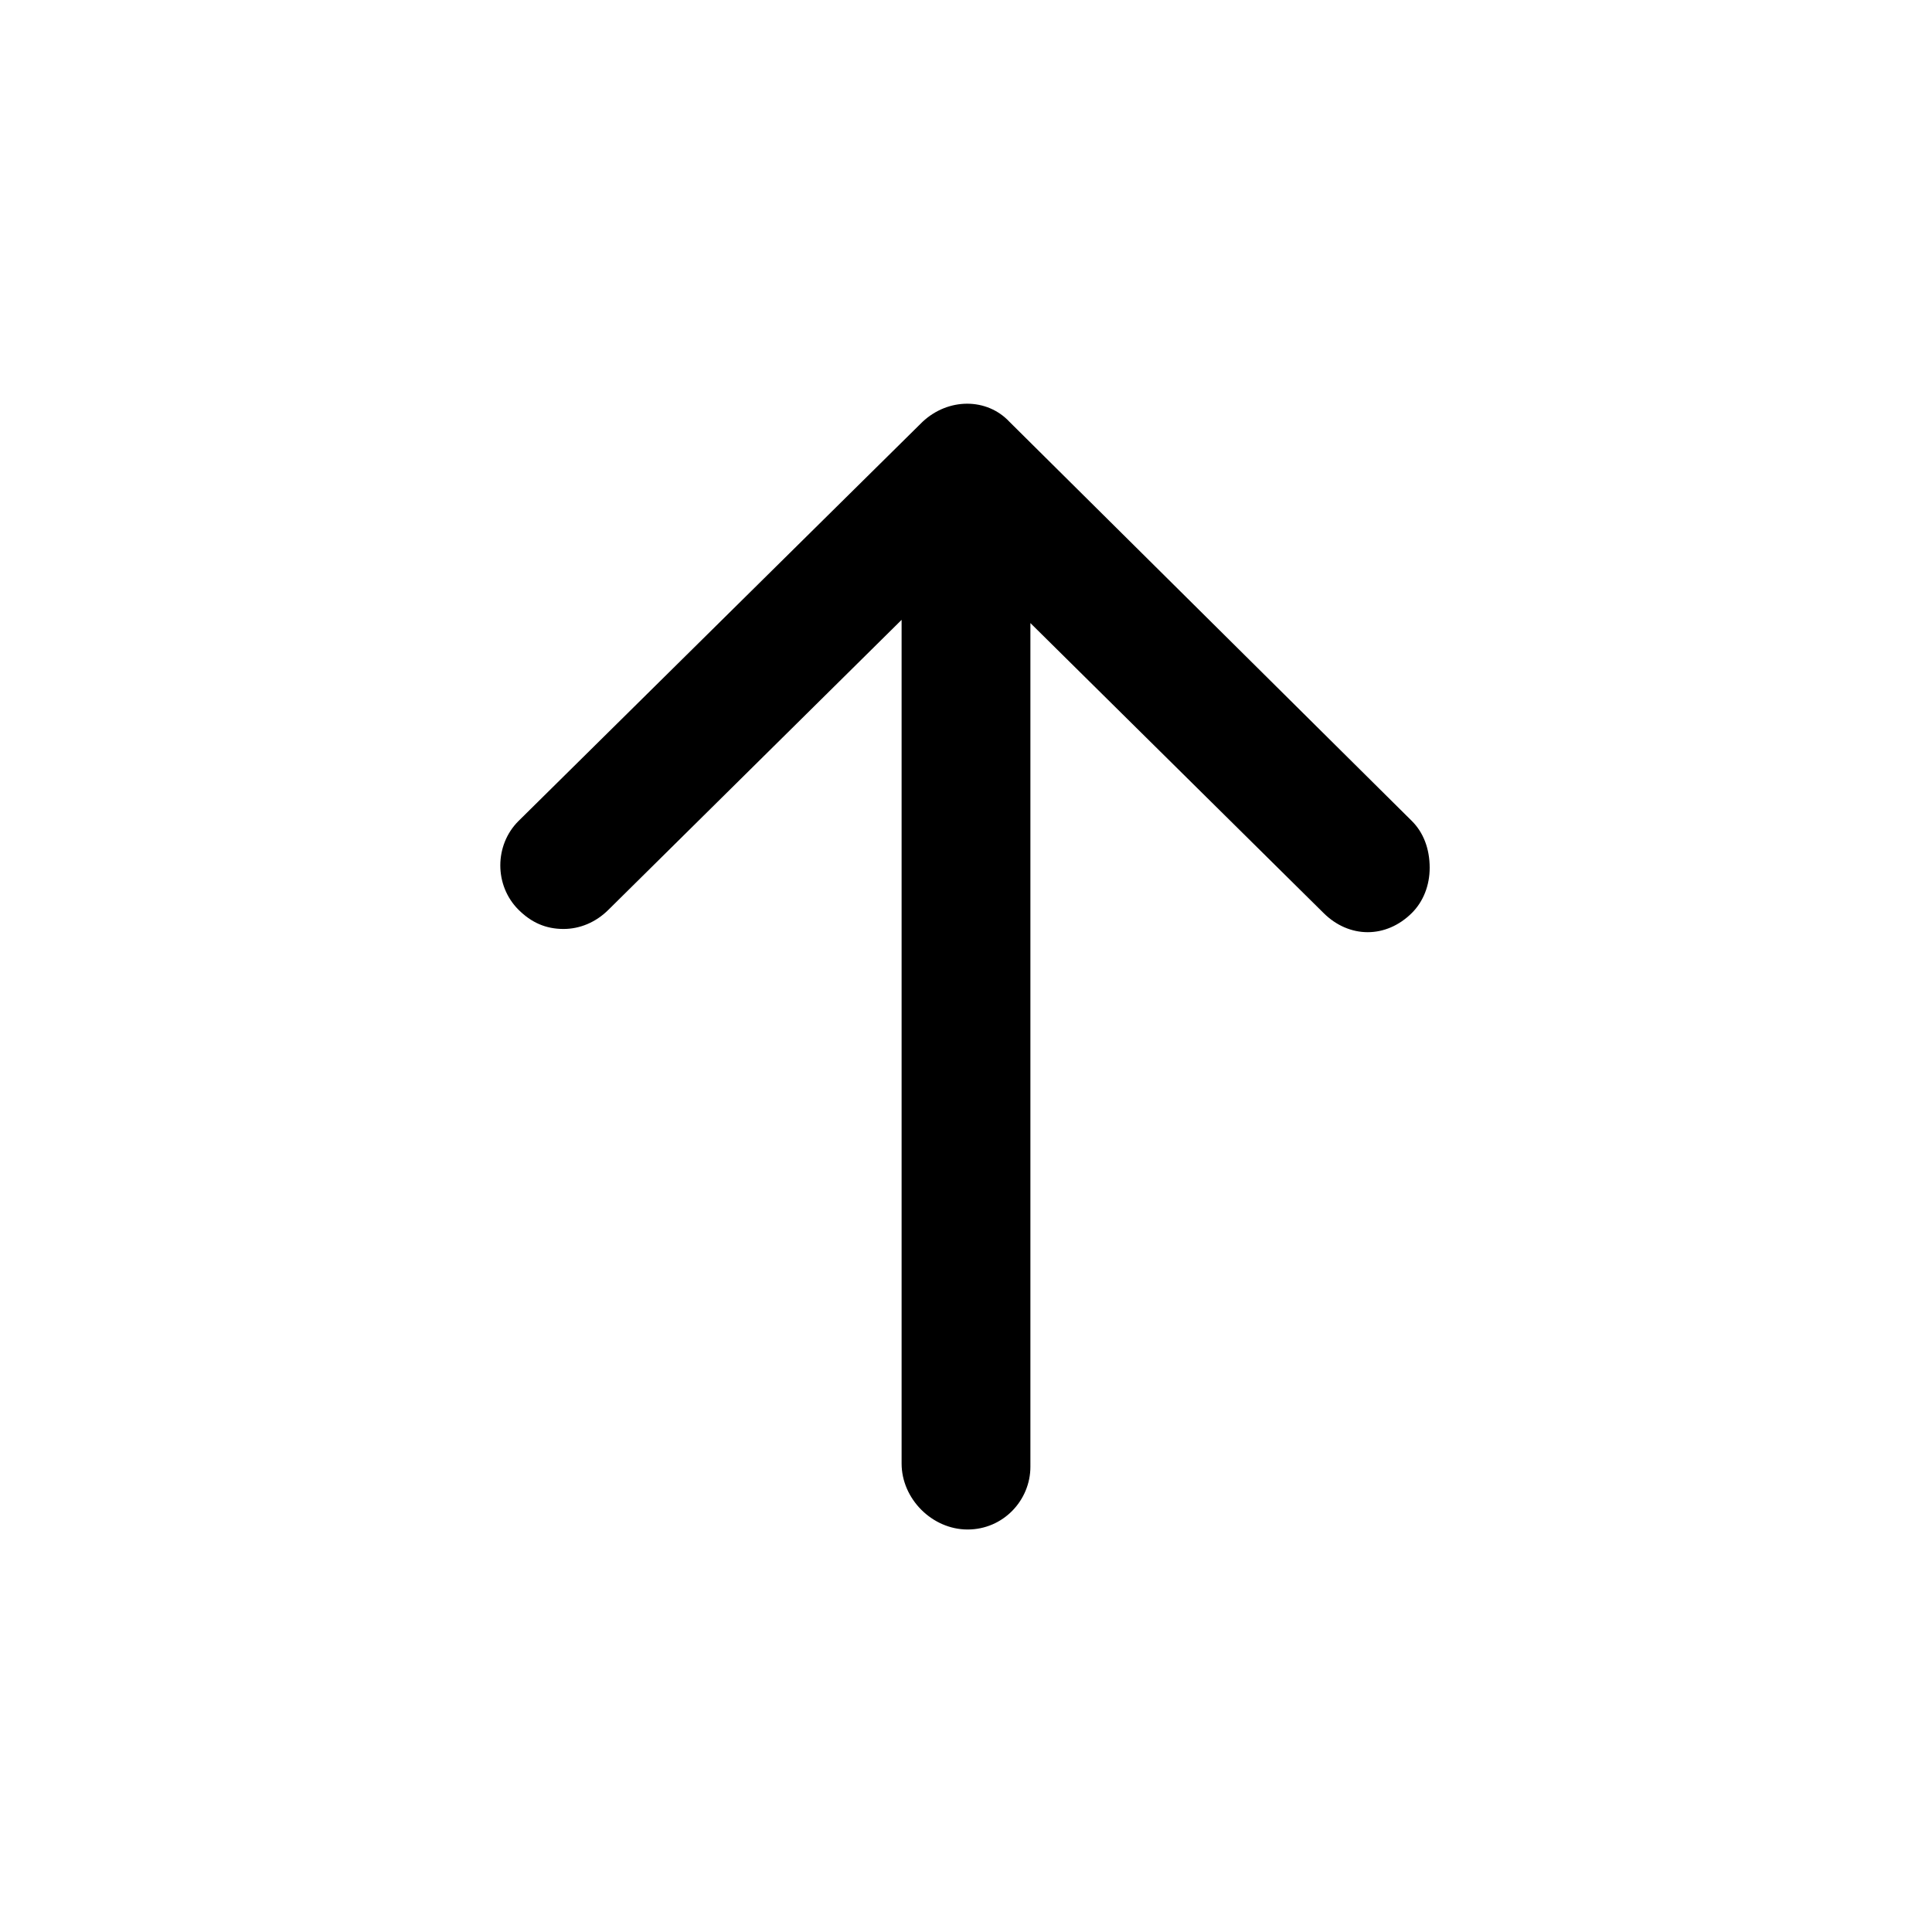 <?xml version="1.0" encoding="utf-8"?>
<!-- Generator: Adobe Illustrator 28.2.0, SVG Export Plug-In . SVG Version: 6.00 Build 0)  -->
<svg version="1.1" id="go-up" xmlns="http://www.w3.org/2000/svg" xmlns:xlink="http://www.w3.org/1999/xlink" x="0px" y="0px"
	 viewBox="0 0 120 120" style="enable-background:new 0 0 120 120;" xml:space="preserve">
<style type="text/css">
	.st0{fill:none;}
</style>
<rect id="BG" y="0" class="st0" width="120" height="120"/>
<path d="M57.3,26.2L32.2,51c-1.5,1.5-1.5,4,0,5.5c0.8,0.8,1.7,1.2,2.8,1.2c1,0,2-0.4,2.8-1.2L56,38.5v52.4c0,2.2,1.9,4.1,4.1,4.1
	c2.2,0,3.9-1.8,3.9-3.9V38.7l18.2,18c1.6,1.6,3.9,1.6,5.5,0c0.7-0.7,1.1-1.7,1.1-2.8c0-1.2-0.4-2.2-1.1-2.9l-25-24.8
	C61.3,24.7,58.9,24.7,57.3,26.2L57.3,26.2z"/>
</svg>
